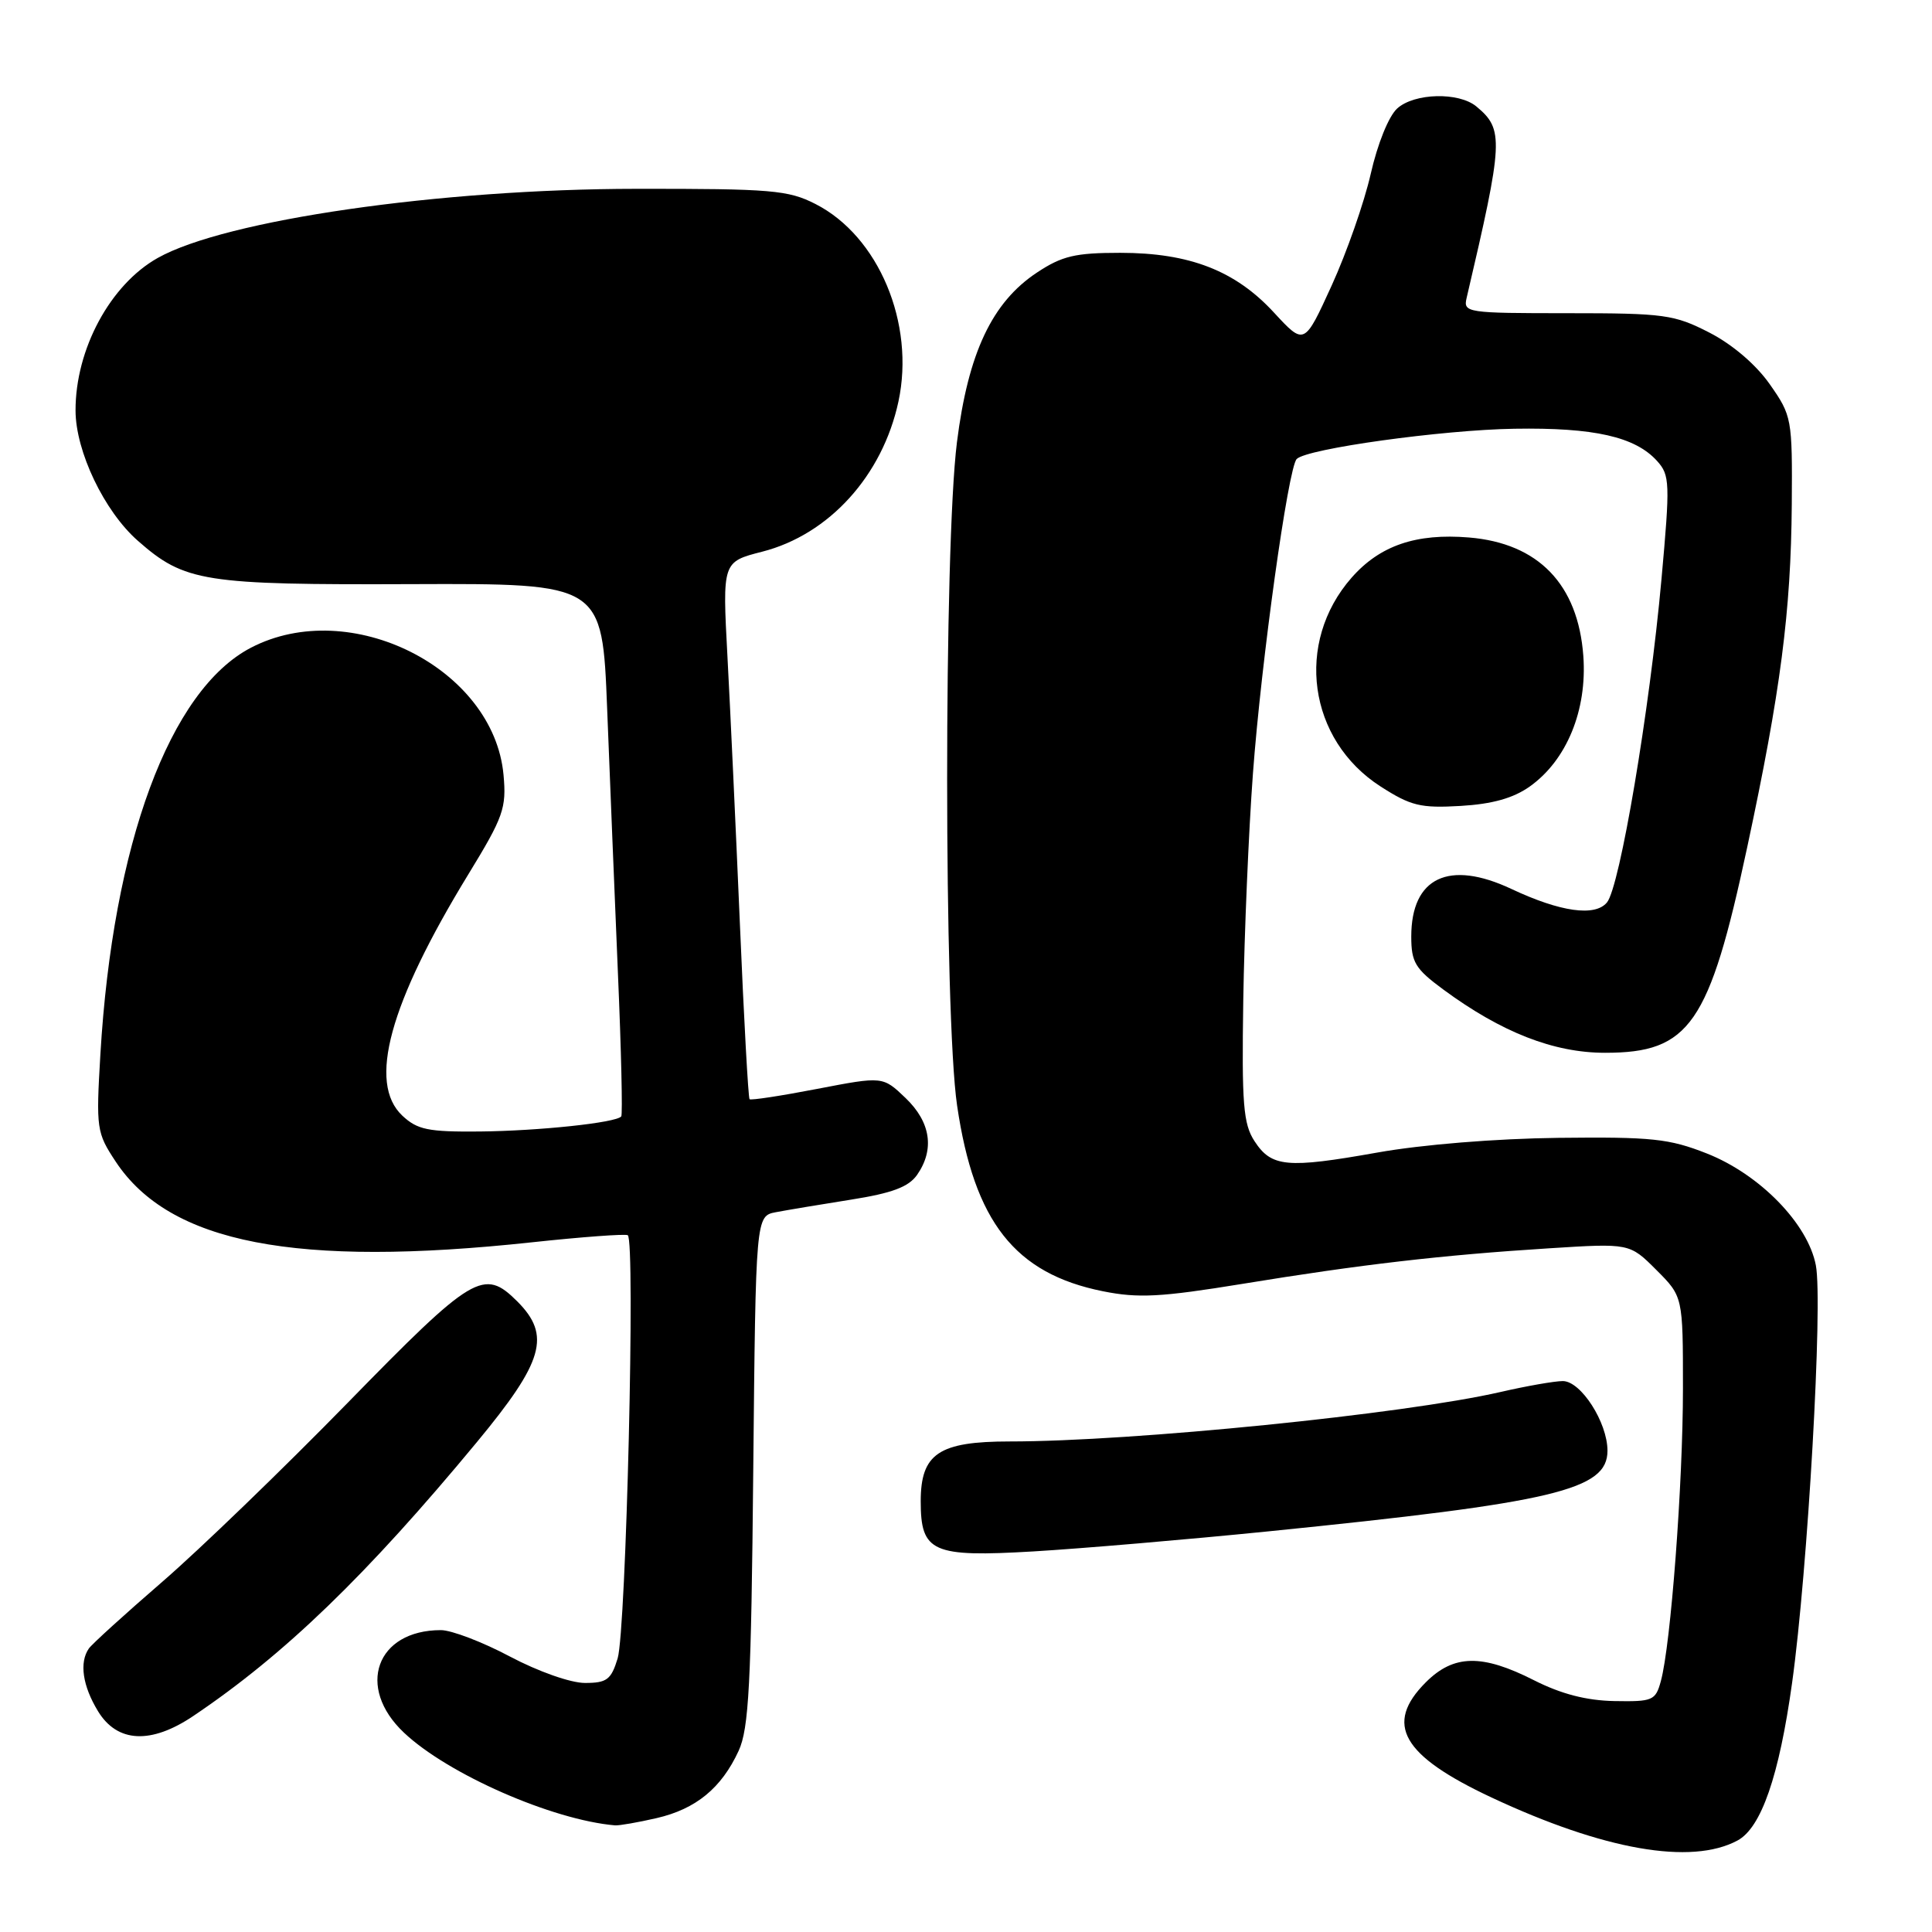 <?xml version="1.0" encoding="UTF-8" standalone="no"?>
<!DOCTYPE svg PUBLIC "-//W3C//DTD SVG 1.1//EN" "http://www.w3.org/Graphics/SVG/1.1/DTD/svg11.dtd" >
<svg xmlns="http://www.w3.org/2000/svg" xmlns:xlink="http://www.w3.org/1999/xlink" version="1.1" viewBox="0 0 256 256">
 <g >
 <path fill="currentColor"
d=" M 230.22 243.88 C 233.37 242.20 235.74 235.35 237.46 223.00 C 239.54 208.08 241.56 172.60 240.61 167.66 C 239.56 162.15 233.18 155.61 226.16 152.84 C 221.16 150.87 218.86 150.63 206.50 150.77 C 198.19 150.87 188.44 151.66 182.50 152.72 C 170.52 154.85 168.48 154.66 166.23 151.21 C 164.74 148.93 164.53 146.29 164.74 132.53 C 164.88 123.71 165.45 110.20 166.02 102.50 C 167.12 87.63 170.69 61.96 171.82 60.82 C 173.17 59.45 191.10 56.96 200.68 56.81 C 211.23 56.64 216.67 57.87 219.57 61.08 C 221.27 62.96 221.31 63.96 220.15 76.79 C 218.58 94.16 214.64 117.53 212.93 119.58 C 211.35 121.49 206.76 120.84 200.29 117.80 C 191.99 113.89 187.00 116.26 187.00 124.10 C 187.00 127.51 187.52 128.37 191.25 131.12 C 198.95 136.79 205.87 139.50 212.68 139.50 C 223.89 139.50 226.48 135.76 231.50 112.33 C 235.94 91.62 237.31 81.04 237.42 66.84 C 237.50 55.45 237.43 55.09 234.50 50.91 C 232.68 48.31 229.54 45.63 226.50 44.07 C 221.84 41.68 220.56 41.50 207.68 41.50 C 194.38 41.50 193.88 41.43 194.33 39.50 C 199.22 18.61 199.29 17.15 195.63 14.11 C 193.30 12.17 187.41 12.32 185.14 14.37 C 184.01 15.39 182.53 19.06 181.63 23.03 C 180.77 26.82 178.44 33.48 176.45 37.84 C 172.83 45.77 172.83 45.77 168.83 41.44 C 163.70 35.86 157.62 33.50 148.43 33.50 C 142.48 33.50 140.73 33.91 137.41 36.11 C 131.45 40.05 128.29 46.76 126.80 58.60 C 125.06 72.46 125.07 134.59 126.82 146.49 C 129.08 161.89 134.47 168.76 146.15 171.10 C 150.83 172.04 153.82 171.88 164.62 170.12 C 180.31 167.55 191.11 166.30 205.22 165.41 C 215.93 164.73 215.93 164.73 219.47 168.27 C 223.00 171.80 223.00 171.80 223.00 183.98 C 223.00 196.58 221.39 217.96 220.07 222.76 C 219.37 225.34 218.99 225.49 213.91 225.40 C 210.20 225.33 206.86 224.46 203.28 222.65 C 196.37 219.14 192.63 219.21 188.92 222.92 C 183.39 228.46 185.76 232.61 197.64 238.18 C 212.51 245.14 224.08 247.17 230.22 243.88 Z  M 87.00 240.91 C 92.21 239.71 95.59 236.94 97.87 232.00 C 99.23 229.05 99.54 223.21 99.81 194.81 C 100.14 161.13 100.14 161.13 102.82 160.62 C 104.29 160.34 108.77 159.59 112.76 158.96 C 118.20 158.10 120.39 157.28 121.51 155.69 C 123.87 152.31 123.33 148.69 119.99 145.49 C 116.98 142.61 116.98 142.61 108.30 144.28 C 103.53 145.20 99.49 145.82 99.32 145.65 C 99.15 145.48 98.57 135.03 98.04 122.42 C 97.50 109.82 96.76 93.86 96.39 86.98 C 95.72 74.45 95.72 74.45 101.00 73.10 C 109.86 70.83 116.94 63.02 119.05 53.20 C 121.27 42.85 116.42 31.29 108.05 27.03 C 104.45 25.19 102.22 25.00 84.29 25.02 C 58.26 25.04 29.85 29.15 20.90 34.18 C 14.60 37.72 9.99 46.28 10.01 54.40 C 10.02 59.82 13.82 67.75 18.26 71.65 C 24.48 77.12 26.96 77.51 54.65 77.40 C 79.80 77.31 79.80 77.31 80.45 93.90 C 80.81 103.03 81.45 118.83 81.88 129.00 C 82.32 139.18 82.51 147.69 82.32 147.93 C 81.64 148.77 71.41 149.85 63.56 149.93 C 56.73 149.99 55.31 149.70 53.31 147.83 C 48.71 143.50 51.57 133.02 62.06 115.85 C 66.72 108.23 67.12 107.08 66.72 102.68 C 65.43 88.55 46.40 78.97 33.24 85.83 C 22.49 91.44 14.95 111.81 13.30 139.73 C 12.72 149.58 12.80 150.09 15.33 153.92 C 22.49 164.75 39.19 167.98 70.50 164.61 C 77.10 163.90 82.81 163.48 83.18 163.67 C 84.21 164.21 82.97 216.03 81.84 219.75 C 80.98 222.57 80.40 223.00 77.51 223.00 C 75.61 223.00 71.31 221.48 67.57 219.50 C 63.94 217.57 59.82 216.00 58.42 216.00 C 49.86 216.00 47.13 223.56 53.53 229.59 C 59.35 235.09 73.19 241.16 81.50 241.87 C 82.05 241.91 84.53 241.48 87.00 240.91 Z  M 25.61 227.38 C 37.67 219.27 48.56 208.76 63.18 191.10 C 72.04 180.40 73.04 176.95 68.55 172.45 C 64.10 168.01 62.72 168.83 46.04 185.91 C 37.49 194.66 26.45 205.32 21.50 209.60 C 16.55 213.88 12.17 217.86 11.77 218.44 C 10.49 220.29 10.94 223.39 12.99 226.75 C 15.54 230.93 20.01 231.15 25.61 227.38 Z  M 168.00 202.92 C 206.06 199.08 213.00 197.43 213.00 192.22 C 212.99 188.47 209.48 183.00 207.08 183.00 C 206.00 183.00 202.28 183.65 198.81 184.45 C 186.05 187.38 150.10 191.00 133.80 191.00 C 124.40 191.00 122.00 192.61 122.00 198.93 C 122.00 205.68 123.53 206.36 136.95 205.57 C 143.30 205.19 157.28 204.00 168.00 202.92 Z  M 202.71 104.21 C 207.60 100.73 210.32 94.10 209.80 86.93 C 209.11 77.44 203.85 71.98 194.65 71.22 C 187.64 70.64 182.84 72.28 179.09 76.55 C 171.54 85.15 173.33 98.04 182.93 104.21 C 186.95 106.79 188.23 107.10 193.54 106.79 C 197.76 106.54 200.53 105.76 202.71 104.21 Z "/>
</g>
</svg>